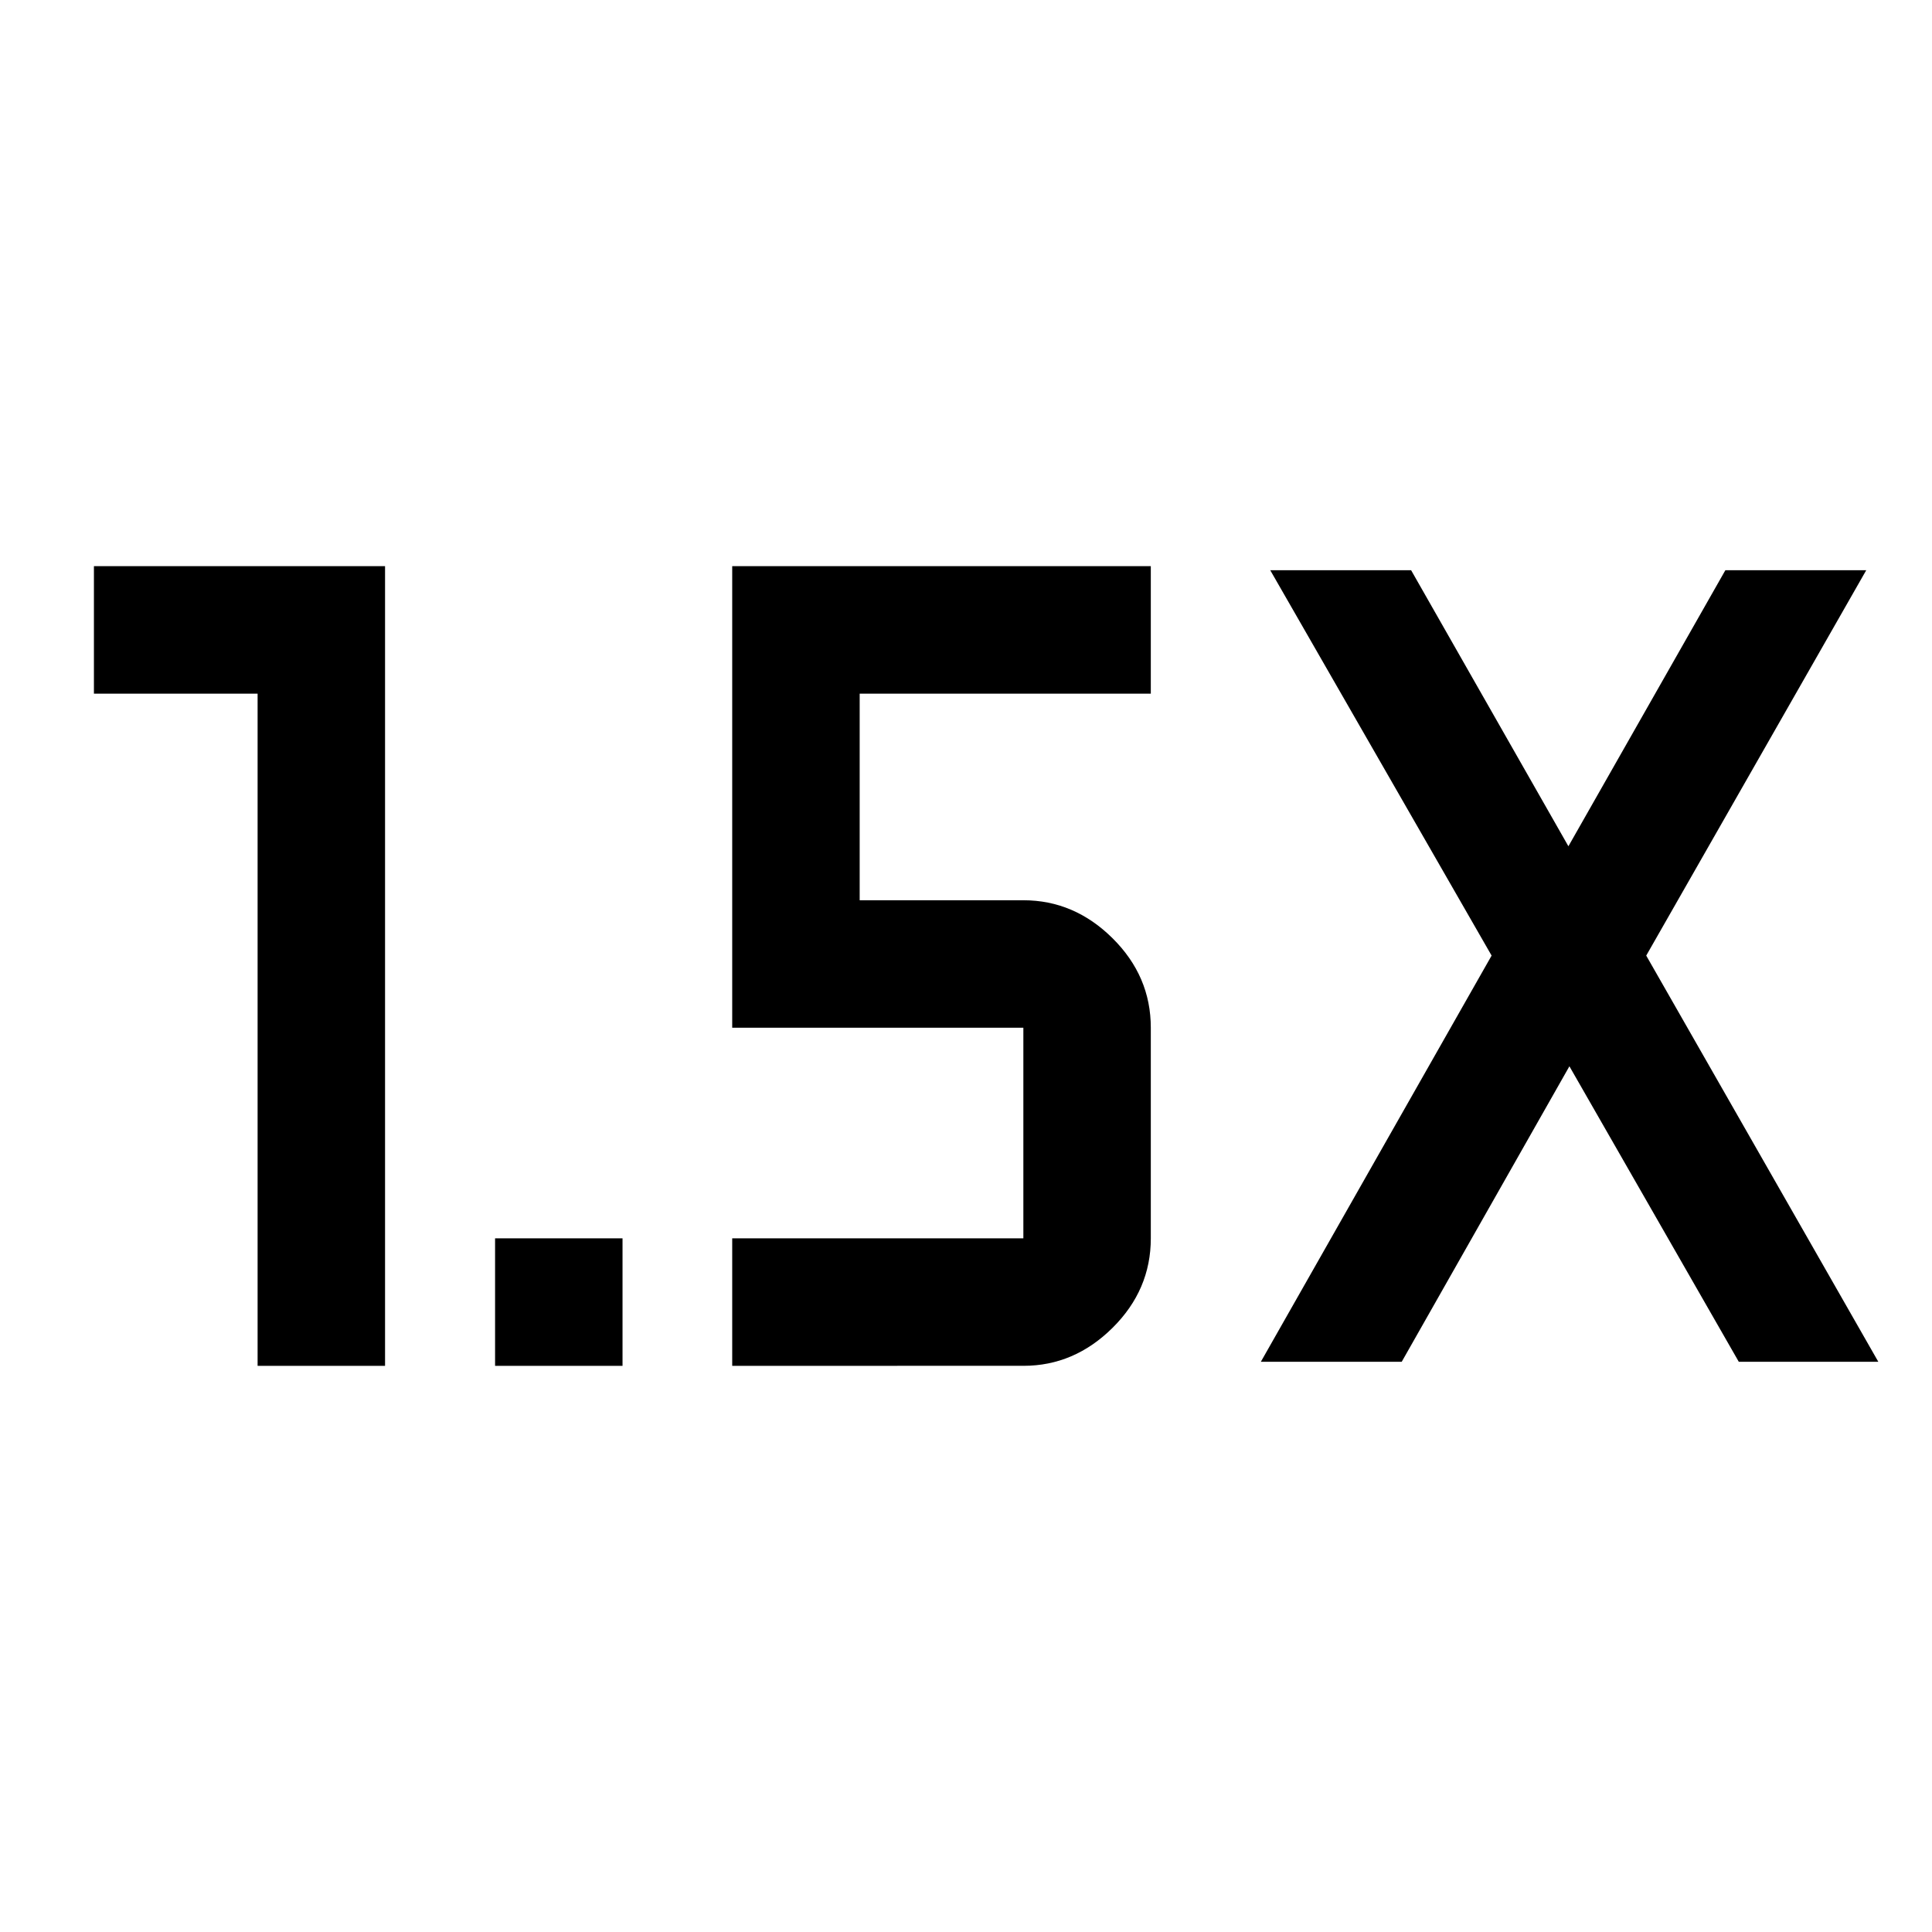 <svg xmlns="http://www.w3.org/2000/svg" height="40" viewBox="0 -960 960 960" width="40"><path d="M246-281.33v-63.34h63.33v63.34H246Zm-118 0v-334H46.67v-63.34h144.66v397.34H128Zm498.5-2 114.67-201.84-110-191.5h70l78.16 137.17 78-137.17h70L818-485.17l115.33 201.84H864l-84.17-146.84-83.33 146.84h-70Zm-262.67 2v-63.34H508.5v-104.66H363.83v-229.34h208v63.34H427.17v102.66h81.33q25.27 0 44.3 18.86 19.03 18.85 19.03 44.48v104.66q0 25.63-19.03 44.48-19.03 18.86-44.22 18.86H363.83Z"/></svg>